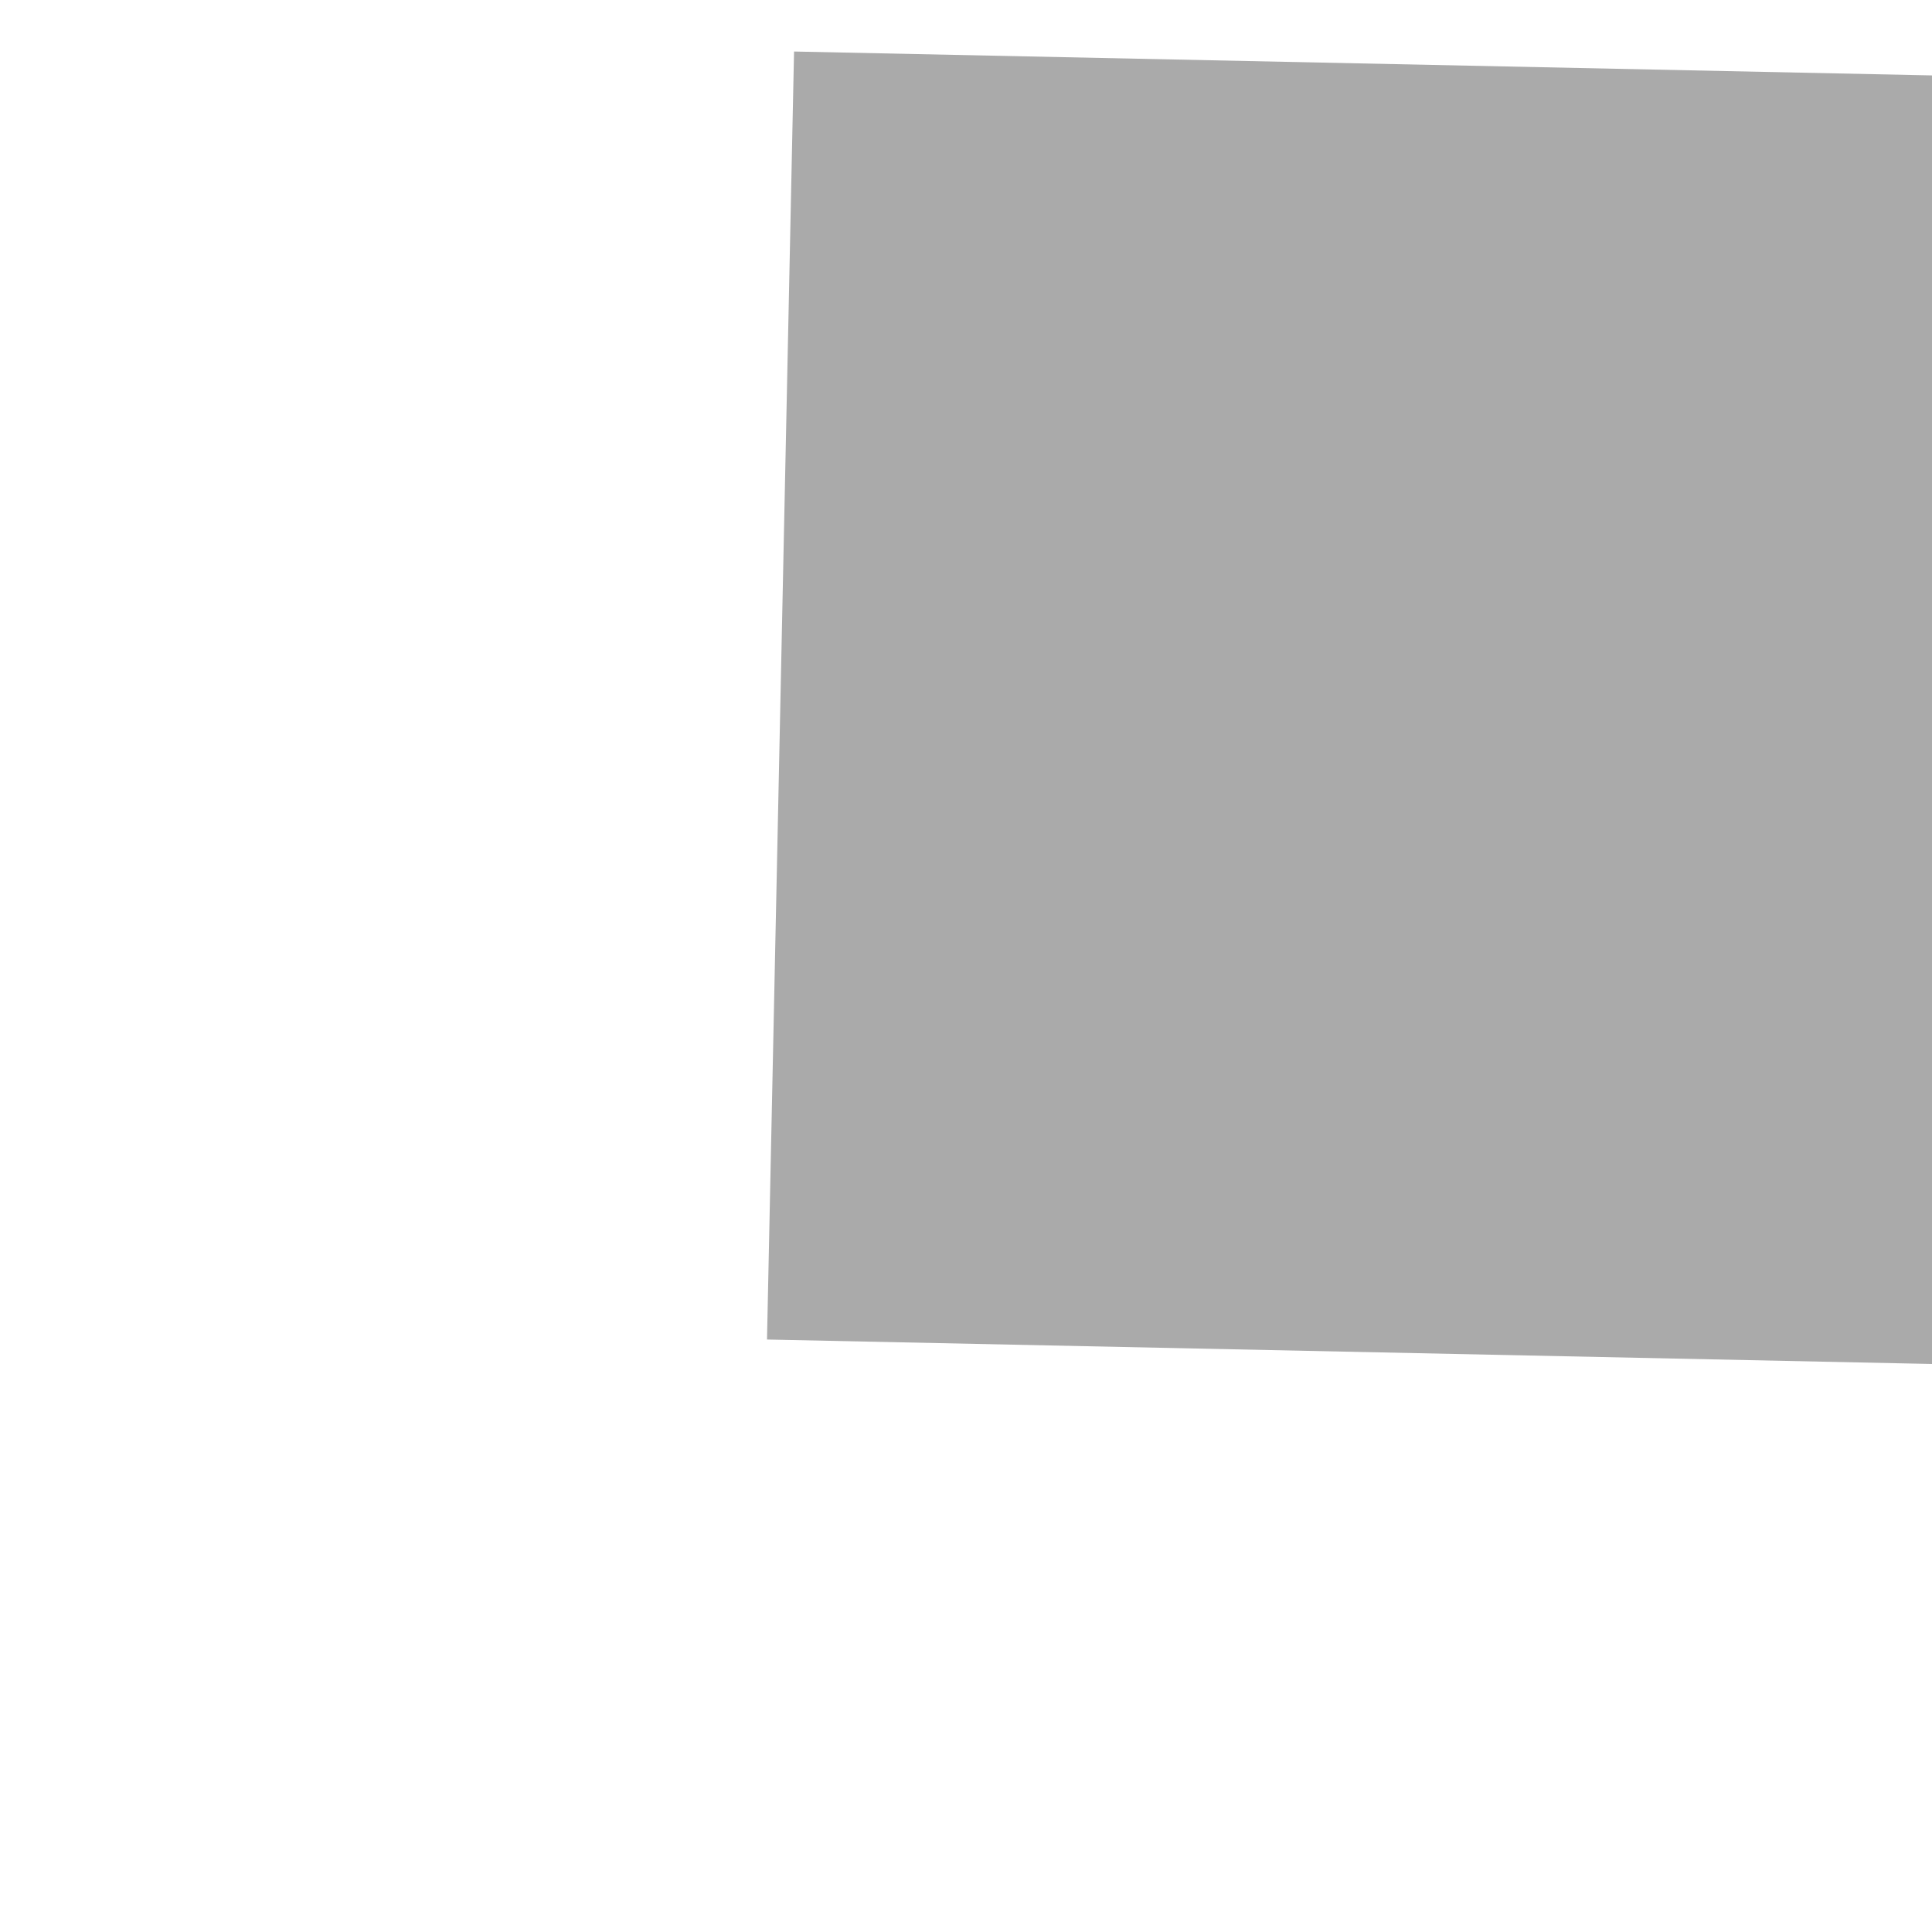 ﻿<?xml version="1.0" encoding="utf-8"?>
<svg version="1.1" xmlns:xlink="http://www.w3.org/1999/xlink" width="6px" height="6px" preserveAspectRatio="xMinYMid meet" viewBox="138 275  6 4" xmlns="http://www.w3.org/2000/svg">
  <path d="M 167.2 270  L 157 260  L 146.8 270  L 167.2 270  Z " fill-rule="nonzero" fill="#aaaaaa" stroke="none" transform="matrix(-0.021 1 -1 -0.021 436.721 125.313 )" />
  <path d="M 157 268  L 157 293  " stroke-width="4" stroke="#aaaaaa" fill="none" transform="matrix(-0.021 1 -1 -0.021 436.721 125.313 )" />
</svg>